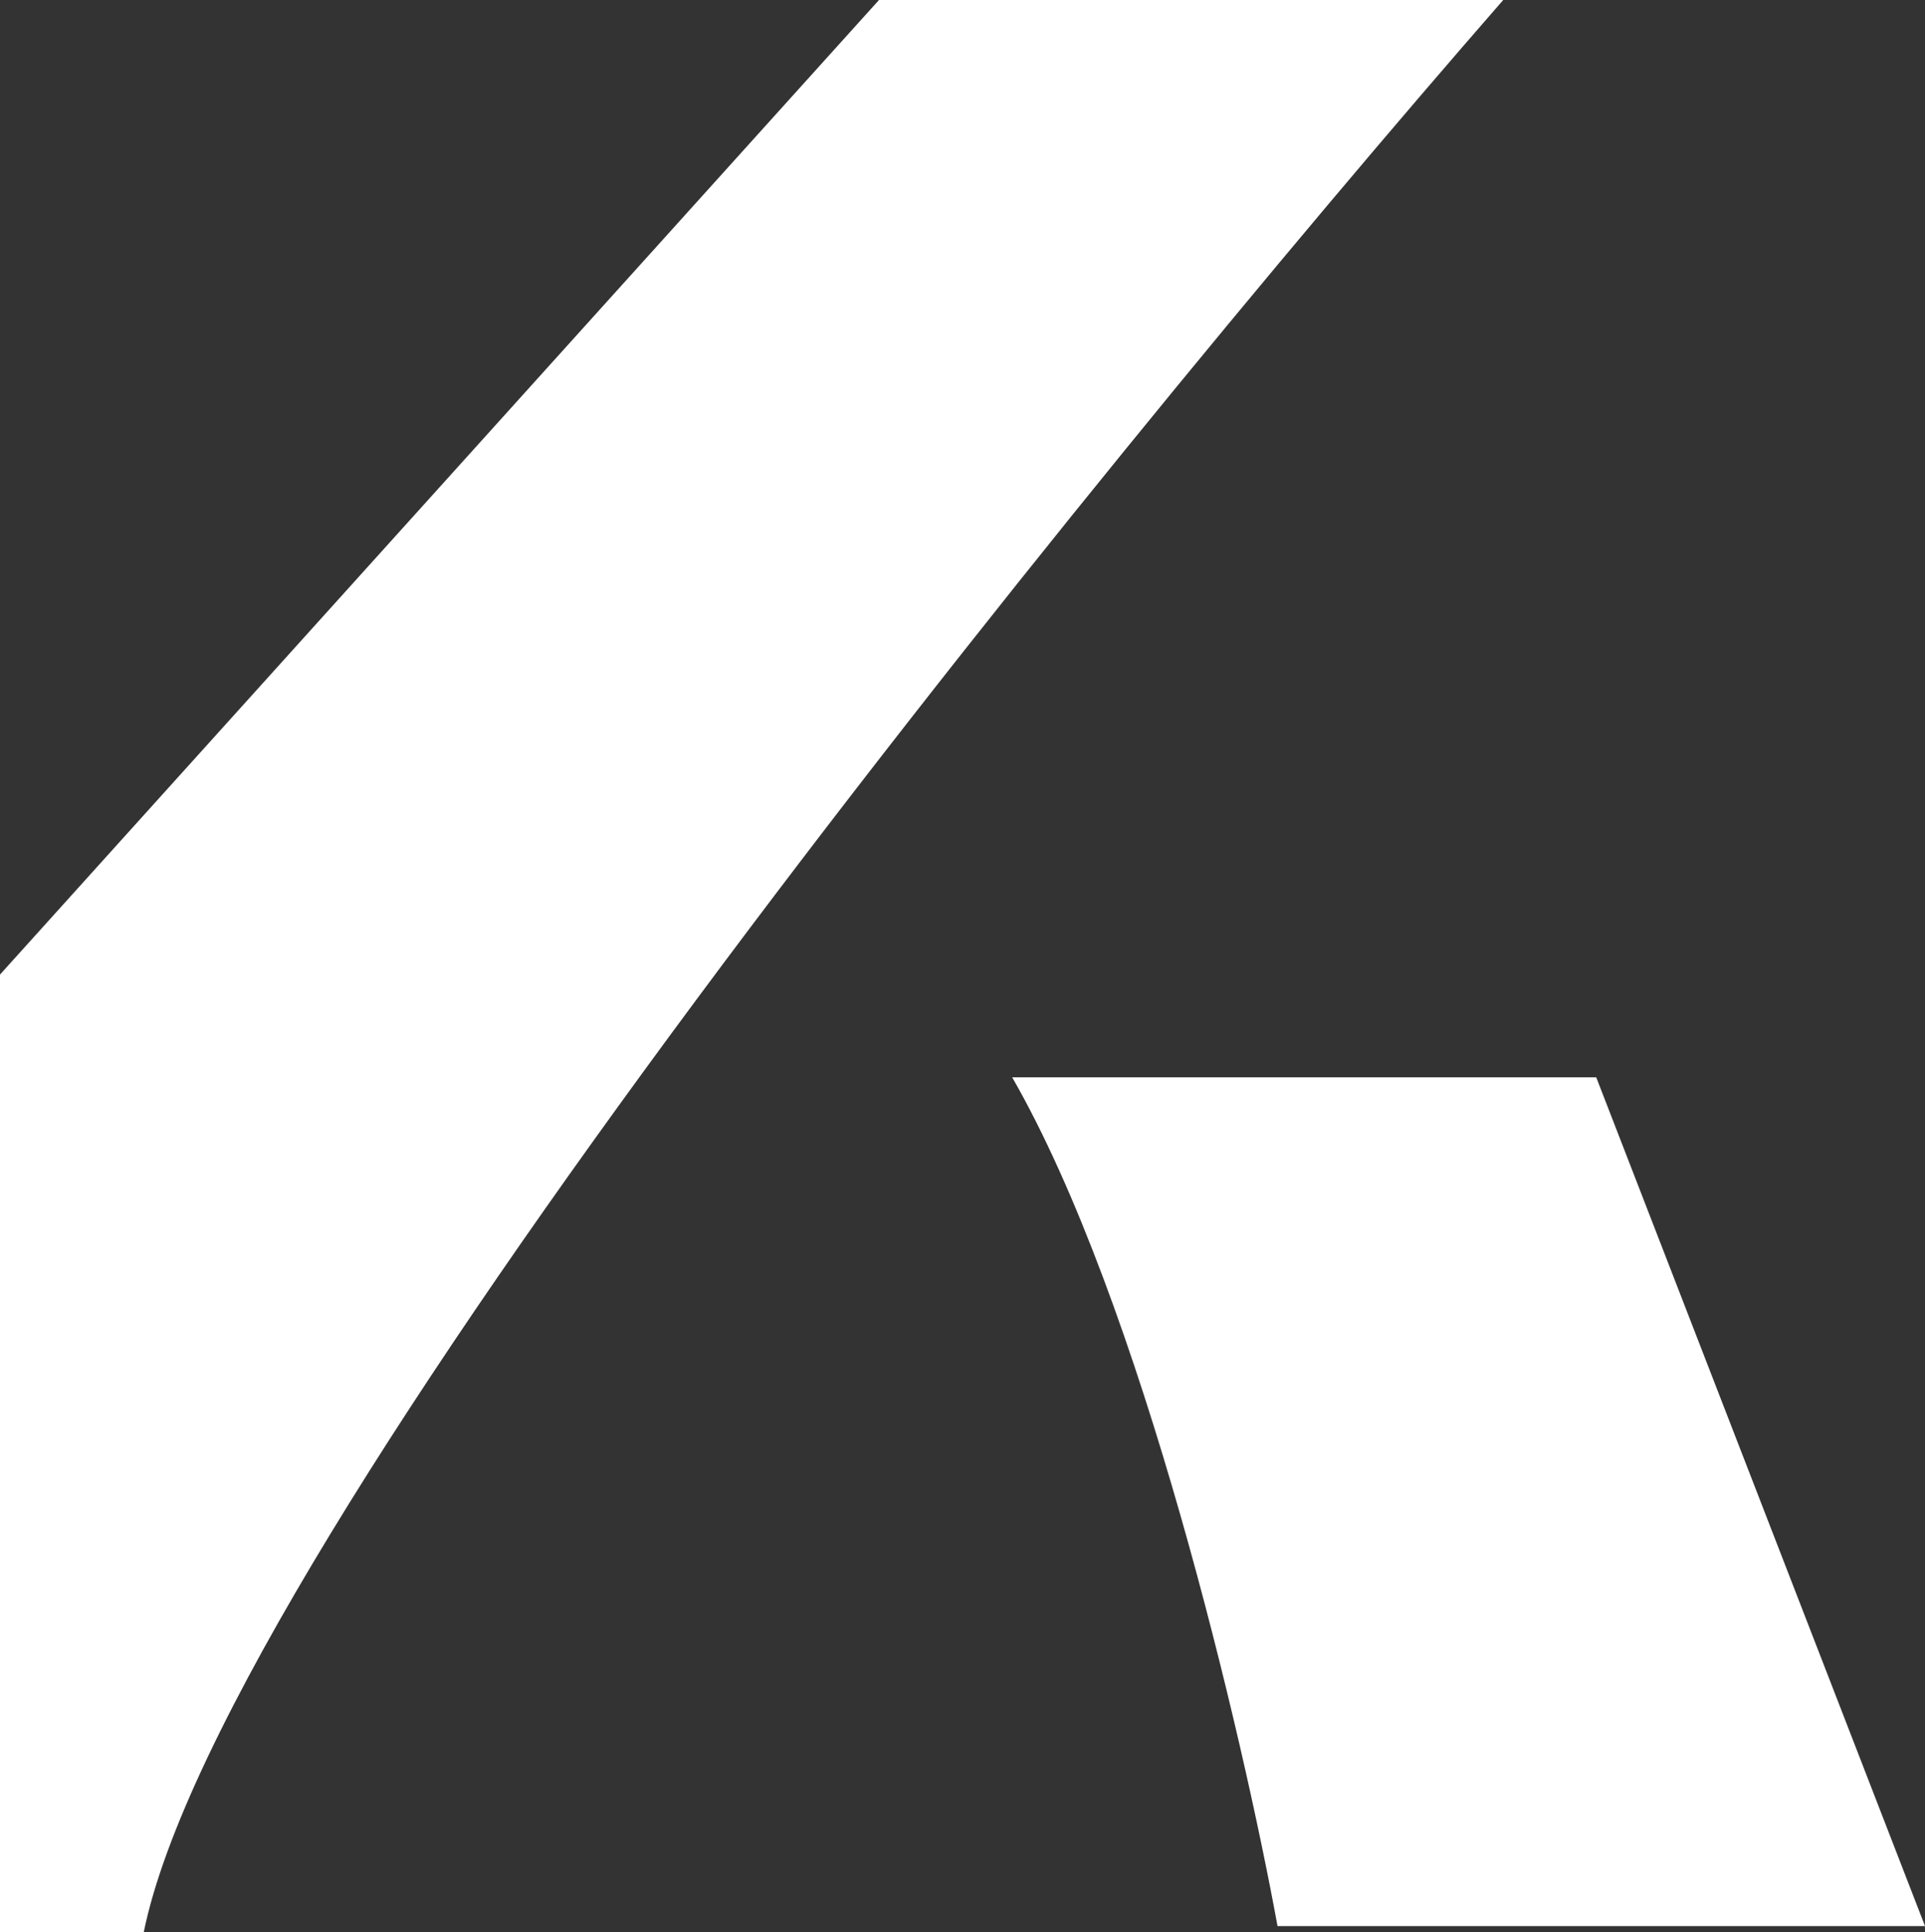 <svg width="1920" height="1927" viewBox="0 0 1920 1927" fill="none" xmlns="http://www.w3.org/2000/svg">
<rect x="0" y="0" width="1920" height="1927" fill="#333333" stroke="none"/>
<path d="M876.705 0L0 972V1927H143.394C222.682 1538.2 1080.37 480.333 1499.31 0H876.705Z" fill="white"/>
<path d="M1592.09 1074.5H1009.56C1138.56 1298.9 1239.74 1732.33 1274.2 1921H1920L1592.09 1074.5Z" fill="white"/>
</svg>

